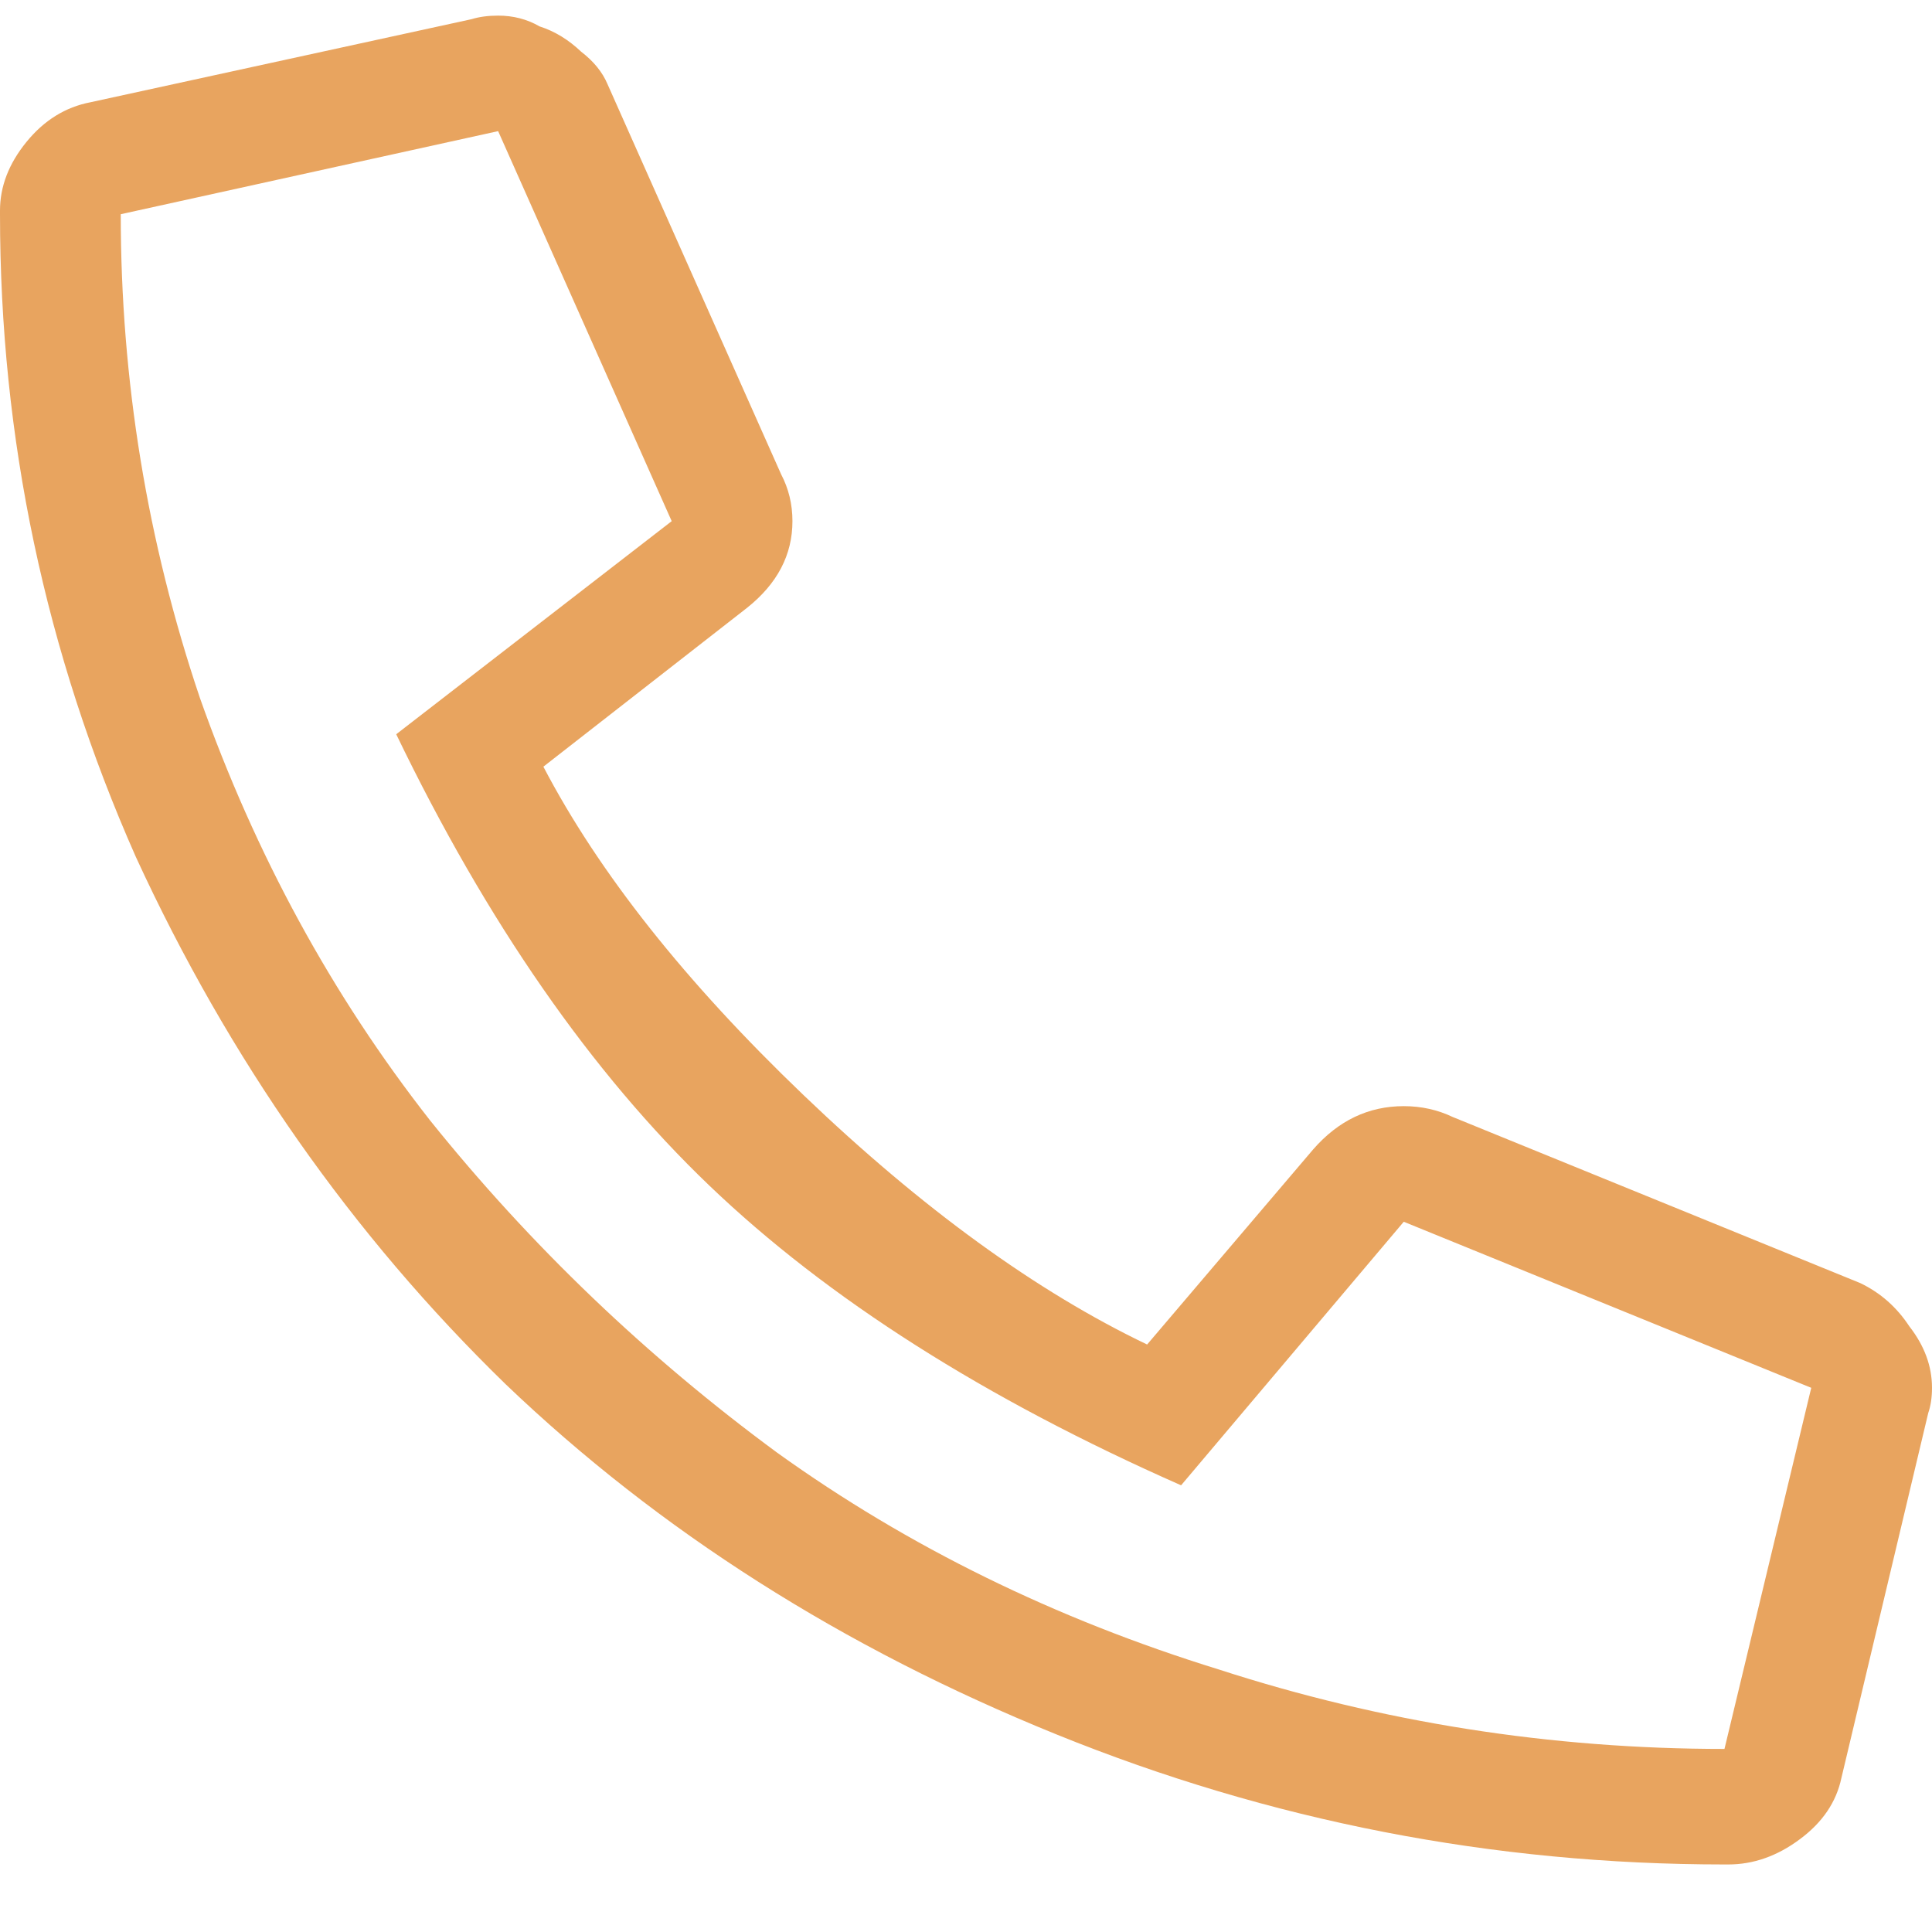 <svg width="24" height="24" viewBox="0 0 24 24" fill="none" xmlns="http://www.w3.org/2000/svg">
<path d="M23.109 15.939C23.359 16.059 23.562 16.238 23.719 16.477C23.906 16.717 24 16.971 24 17.24C24 17.36 23.984 17.464 23.953 17.554L22.875 22.085C22.812 22.384 22.641 22.638 22.359 22.847C22.078 23.057 21.781 23.161 21.469 23.161H21.422C18.547 23.161 15.781 22.623 13.125 21.546C10.469 20.47 8.188 19.019 6.281 17.195C4.375 15.341 2.844 13.158 1.688 10.646C0.562 8.104 0 5.442 0 2.661V2.616C0 2.317 0.109 2.033 0.328 1.764C0.547 1.495 0.812 1.33 1.125 1.27L5.859 0.238C5.953 0.209 6.062 0.194 6.188 0.194C6.375 0.194 6.547 0.238 6.703 0.328C6.891 0.388 7.062 0.493 7.219 0.642C7.375 0.762 7.484 0.896 7.547 1.046L9.703 5.891C9.797 6.07 9.844 6.264 9.844 6.474C9.844 6.893 9.656 7.251 9.281 7.55L6.75 9.524C7.438 10.84 8.516 12.201 9.984 13.606C11.453 15.012 12.875 16.044 14.25 16.702L16.312 14.279C16.625 13.92 17 13.741 17.438 13.741C17.656 13.741 17.859 13.786 18.047 13.876L23.109 15.939ZM21.422 21.726L22.5 17.24L17.438 15.177L14.672 18.451C12.234 17.375 10.281 16.134 8.812 14.728C7.344 13.322 6.047 11.453 4.922 9.121L8.344 6.474L6.188 1.629L1.5 2.661C1.5 4.724 1.828 6.728 2.484 8.672C3.172 10.616 4.125 12.365 5.344 13.92C6.594 15.476 8.031 16.851 9.656 18.047C11.281 19.214 13.109 20.111 15.141 20.739C17.172 21.397 19.266 21.726 21.422 21.726Z" fill="#E8A45F"/>
</svg>
